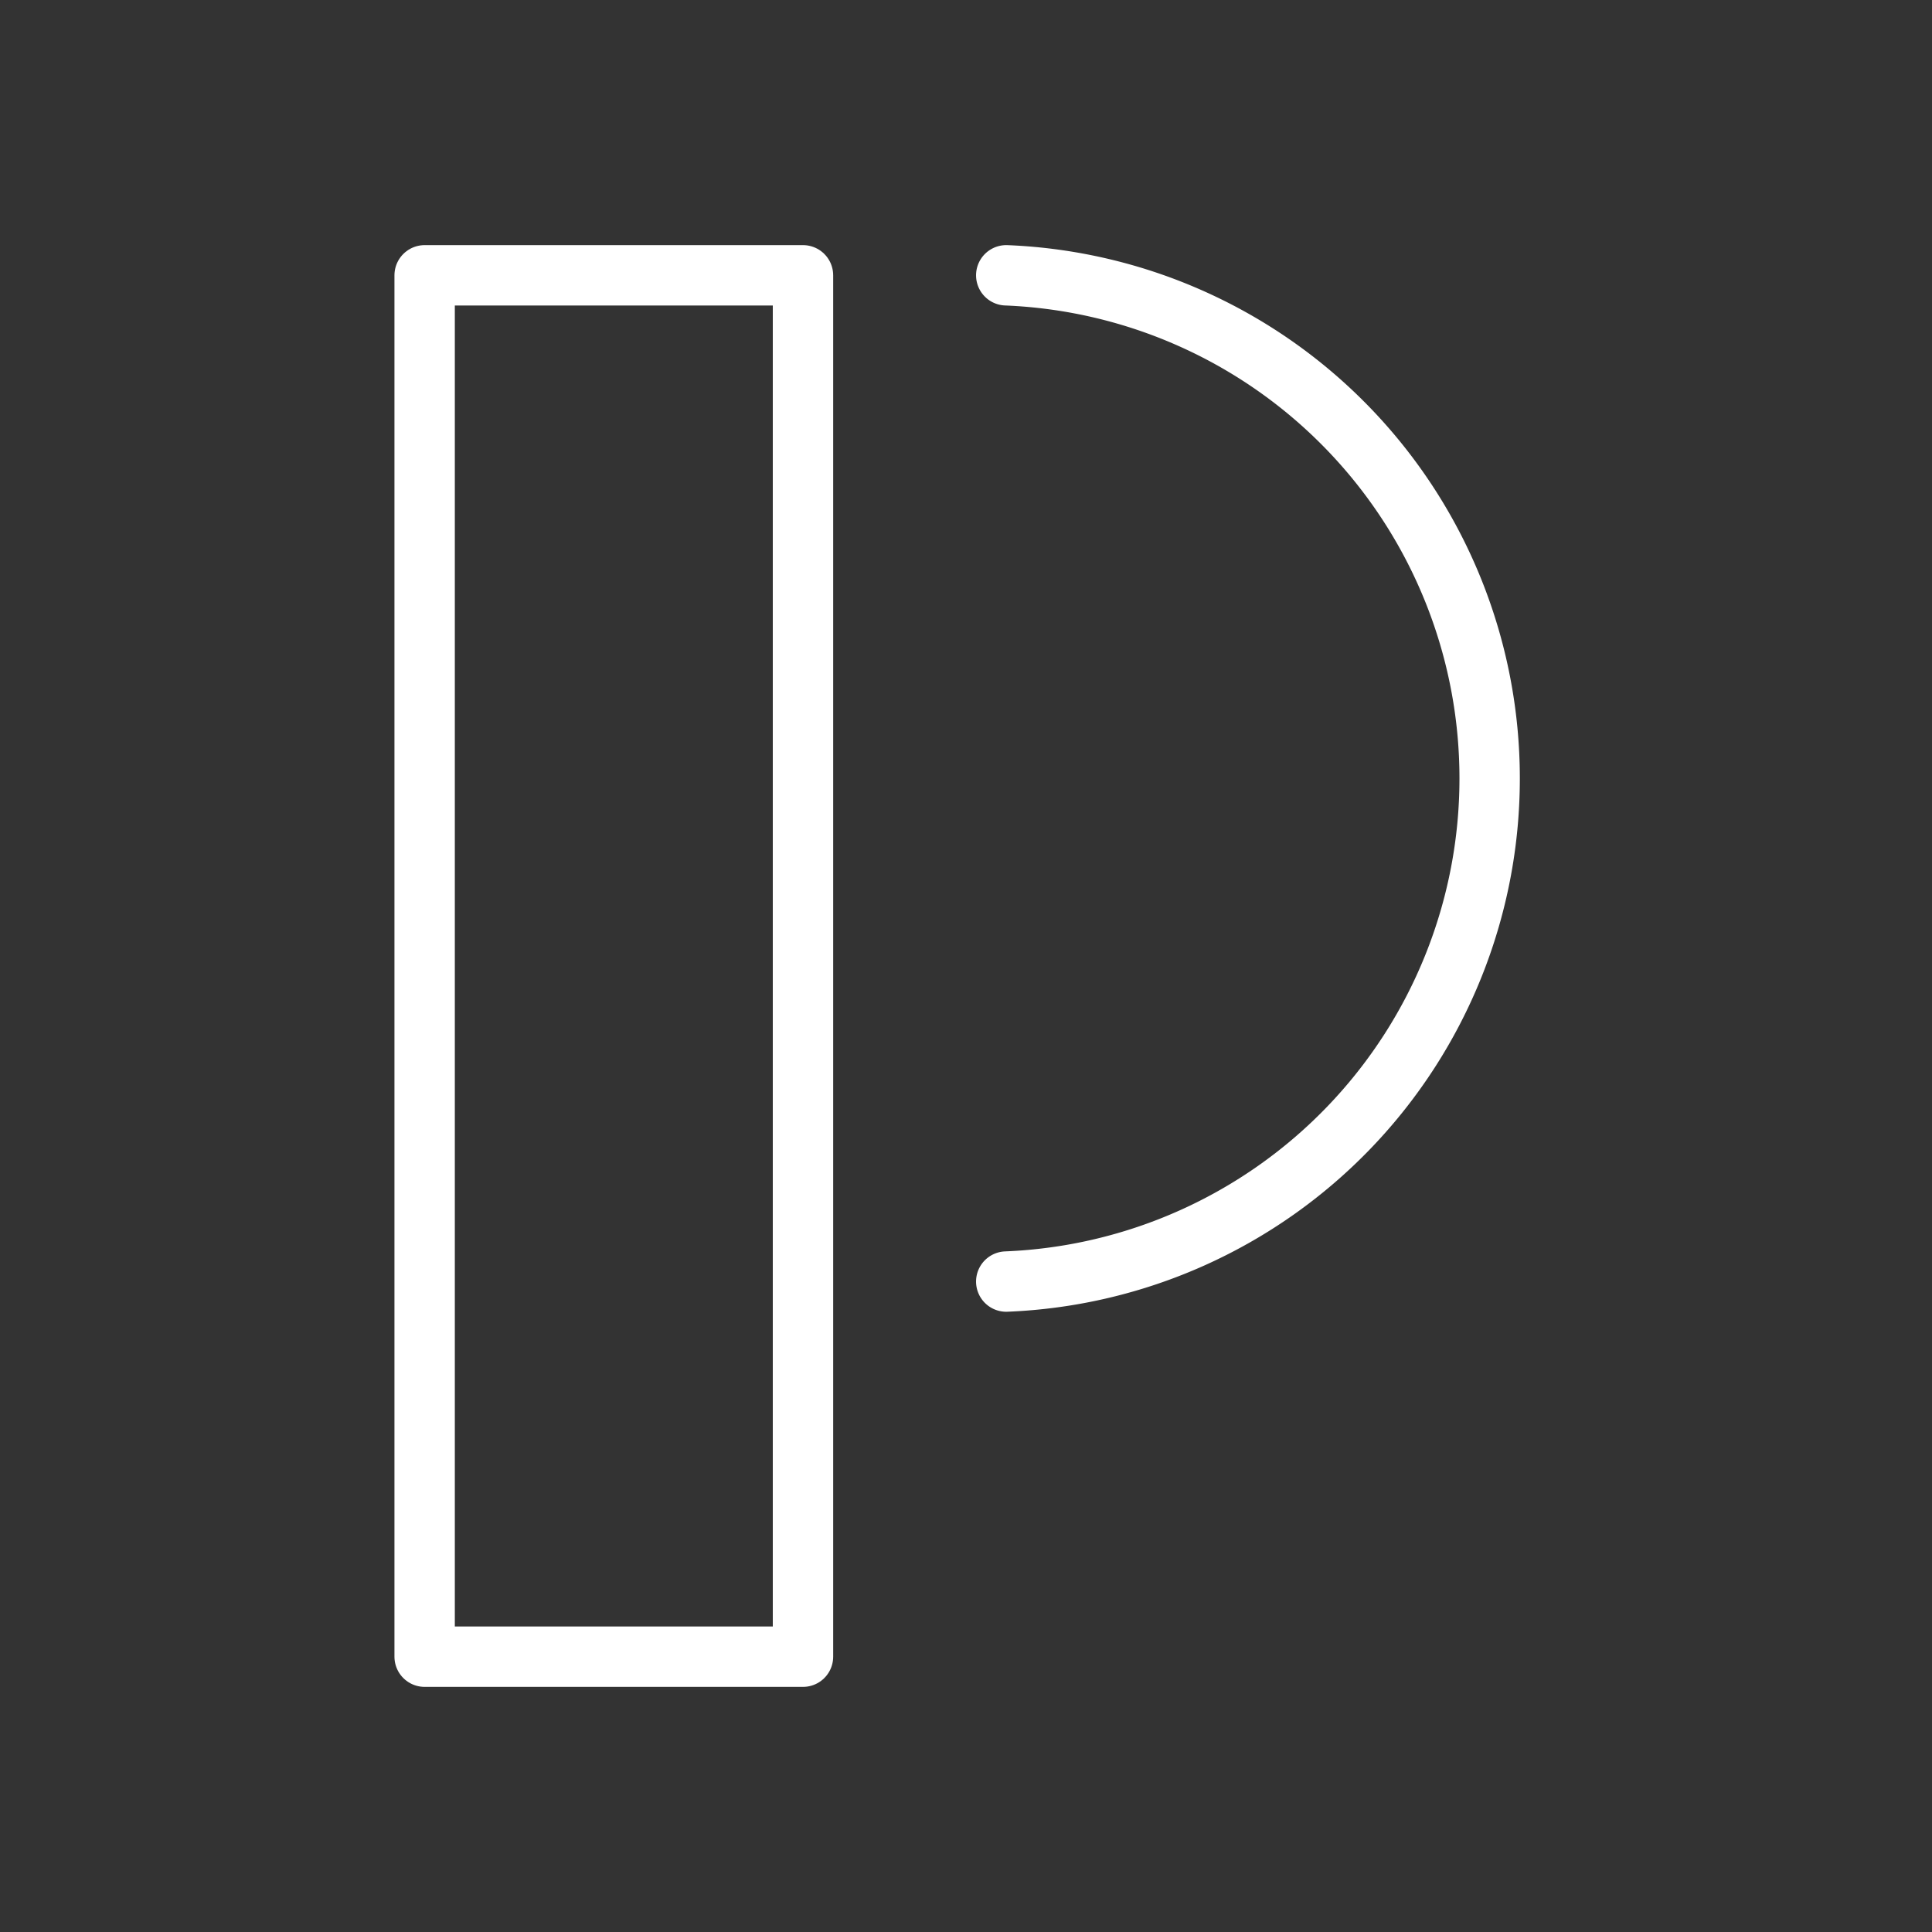 <ns0:svg xmlns:ns0="http://www.w3.org/2000/svg" viewBox="0 0 48 48" style="stroke-width:1.5px"><ns0:rect x="0" y="0" width="48" height="48" fill="#333333" stroke="none"/><ns0:defs style="stroke-width:1.5px"><ns0:style style="stroke-width:1.5px">.a{fill:none;stroke:#fff;stroke-linecap:round;stroke-linejoin:round;}</ns0:style></ns0:defs><ns0:rect class="a" x="10.55" y="6.84" width="9.4" height="34.32" style="stroke-width:1.5px" /><ns0:path class="a" d="M25,6.84a12.51,12.51,0,0,1,0,25" style="stroke-width:1.5px" /></ns0:svg>